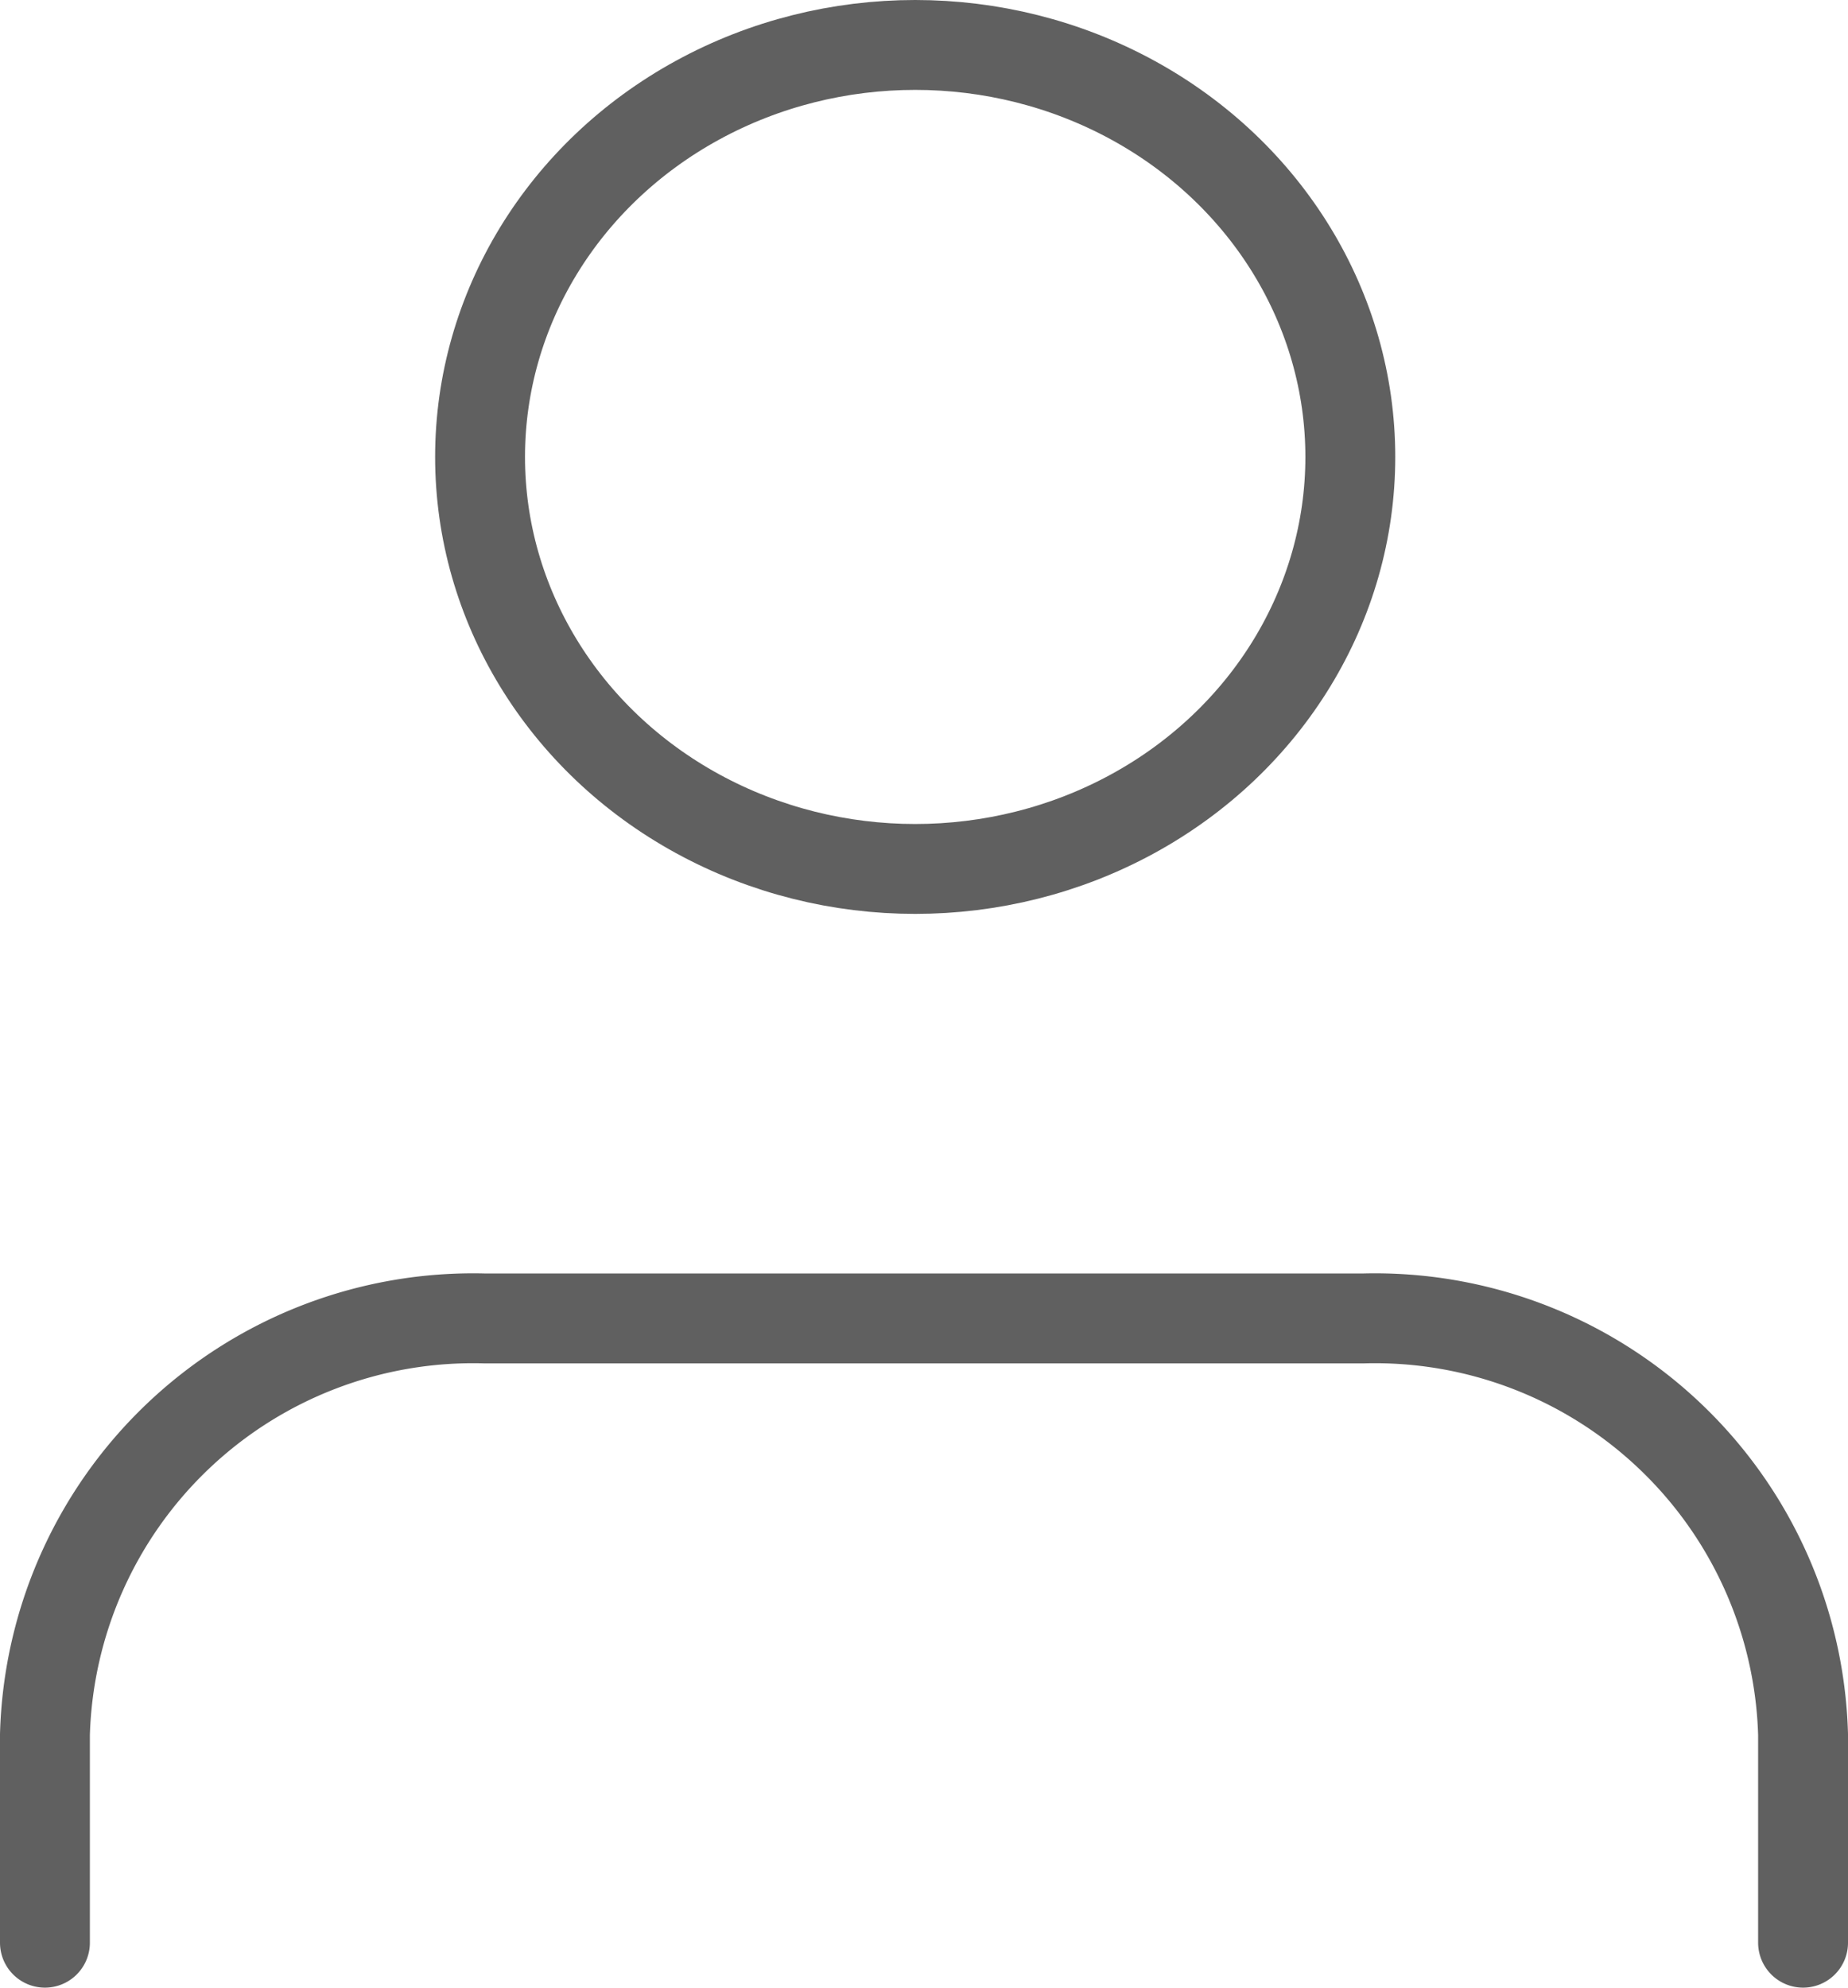 <svg xmlns="http://www.w3.org/2000/svg" width="41.124" height="44.225" viewBox="0 0 41.124 44.225">
    <g id="user" transform="translate(1 1)">
        <path id="Path_60" data-name="Path 60" d="M43.124,28.89V24.26A9.531,9.531,0,0,0,33.343,15H13.781A9.531,9.531,0,0,0,4,24.26v4.63" transform="translate(-4 13.335)" fill="none" stroke="#606060" stroke-linecap="round" stroke-linejoin="round" stroke-width="2"/>
        <ellipse id="Ellipse_34" data-name="Ellipse 34" cx="9.683" cy="9.167" rx="9.683" ry="9.167" transform="translate(9.683)" fill="none" stroke="#606060" stroke-linecap="round" stroke-linejoin="round" stroke-width="2"/>
    </g>
</svg>
